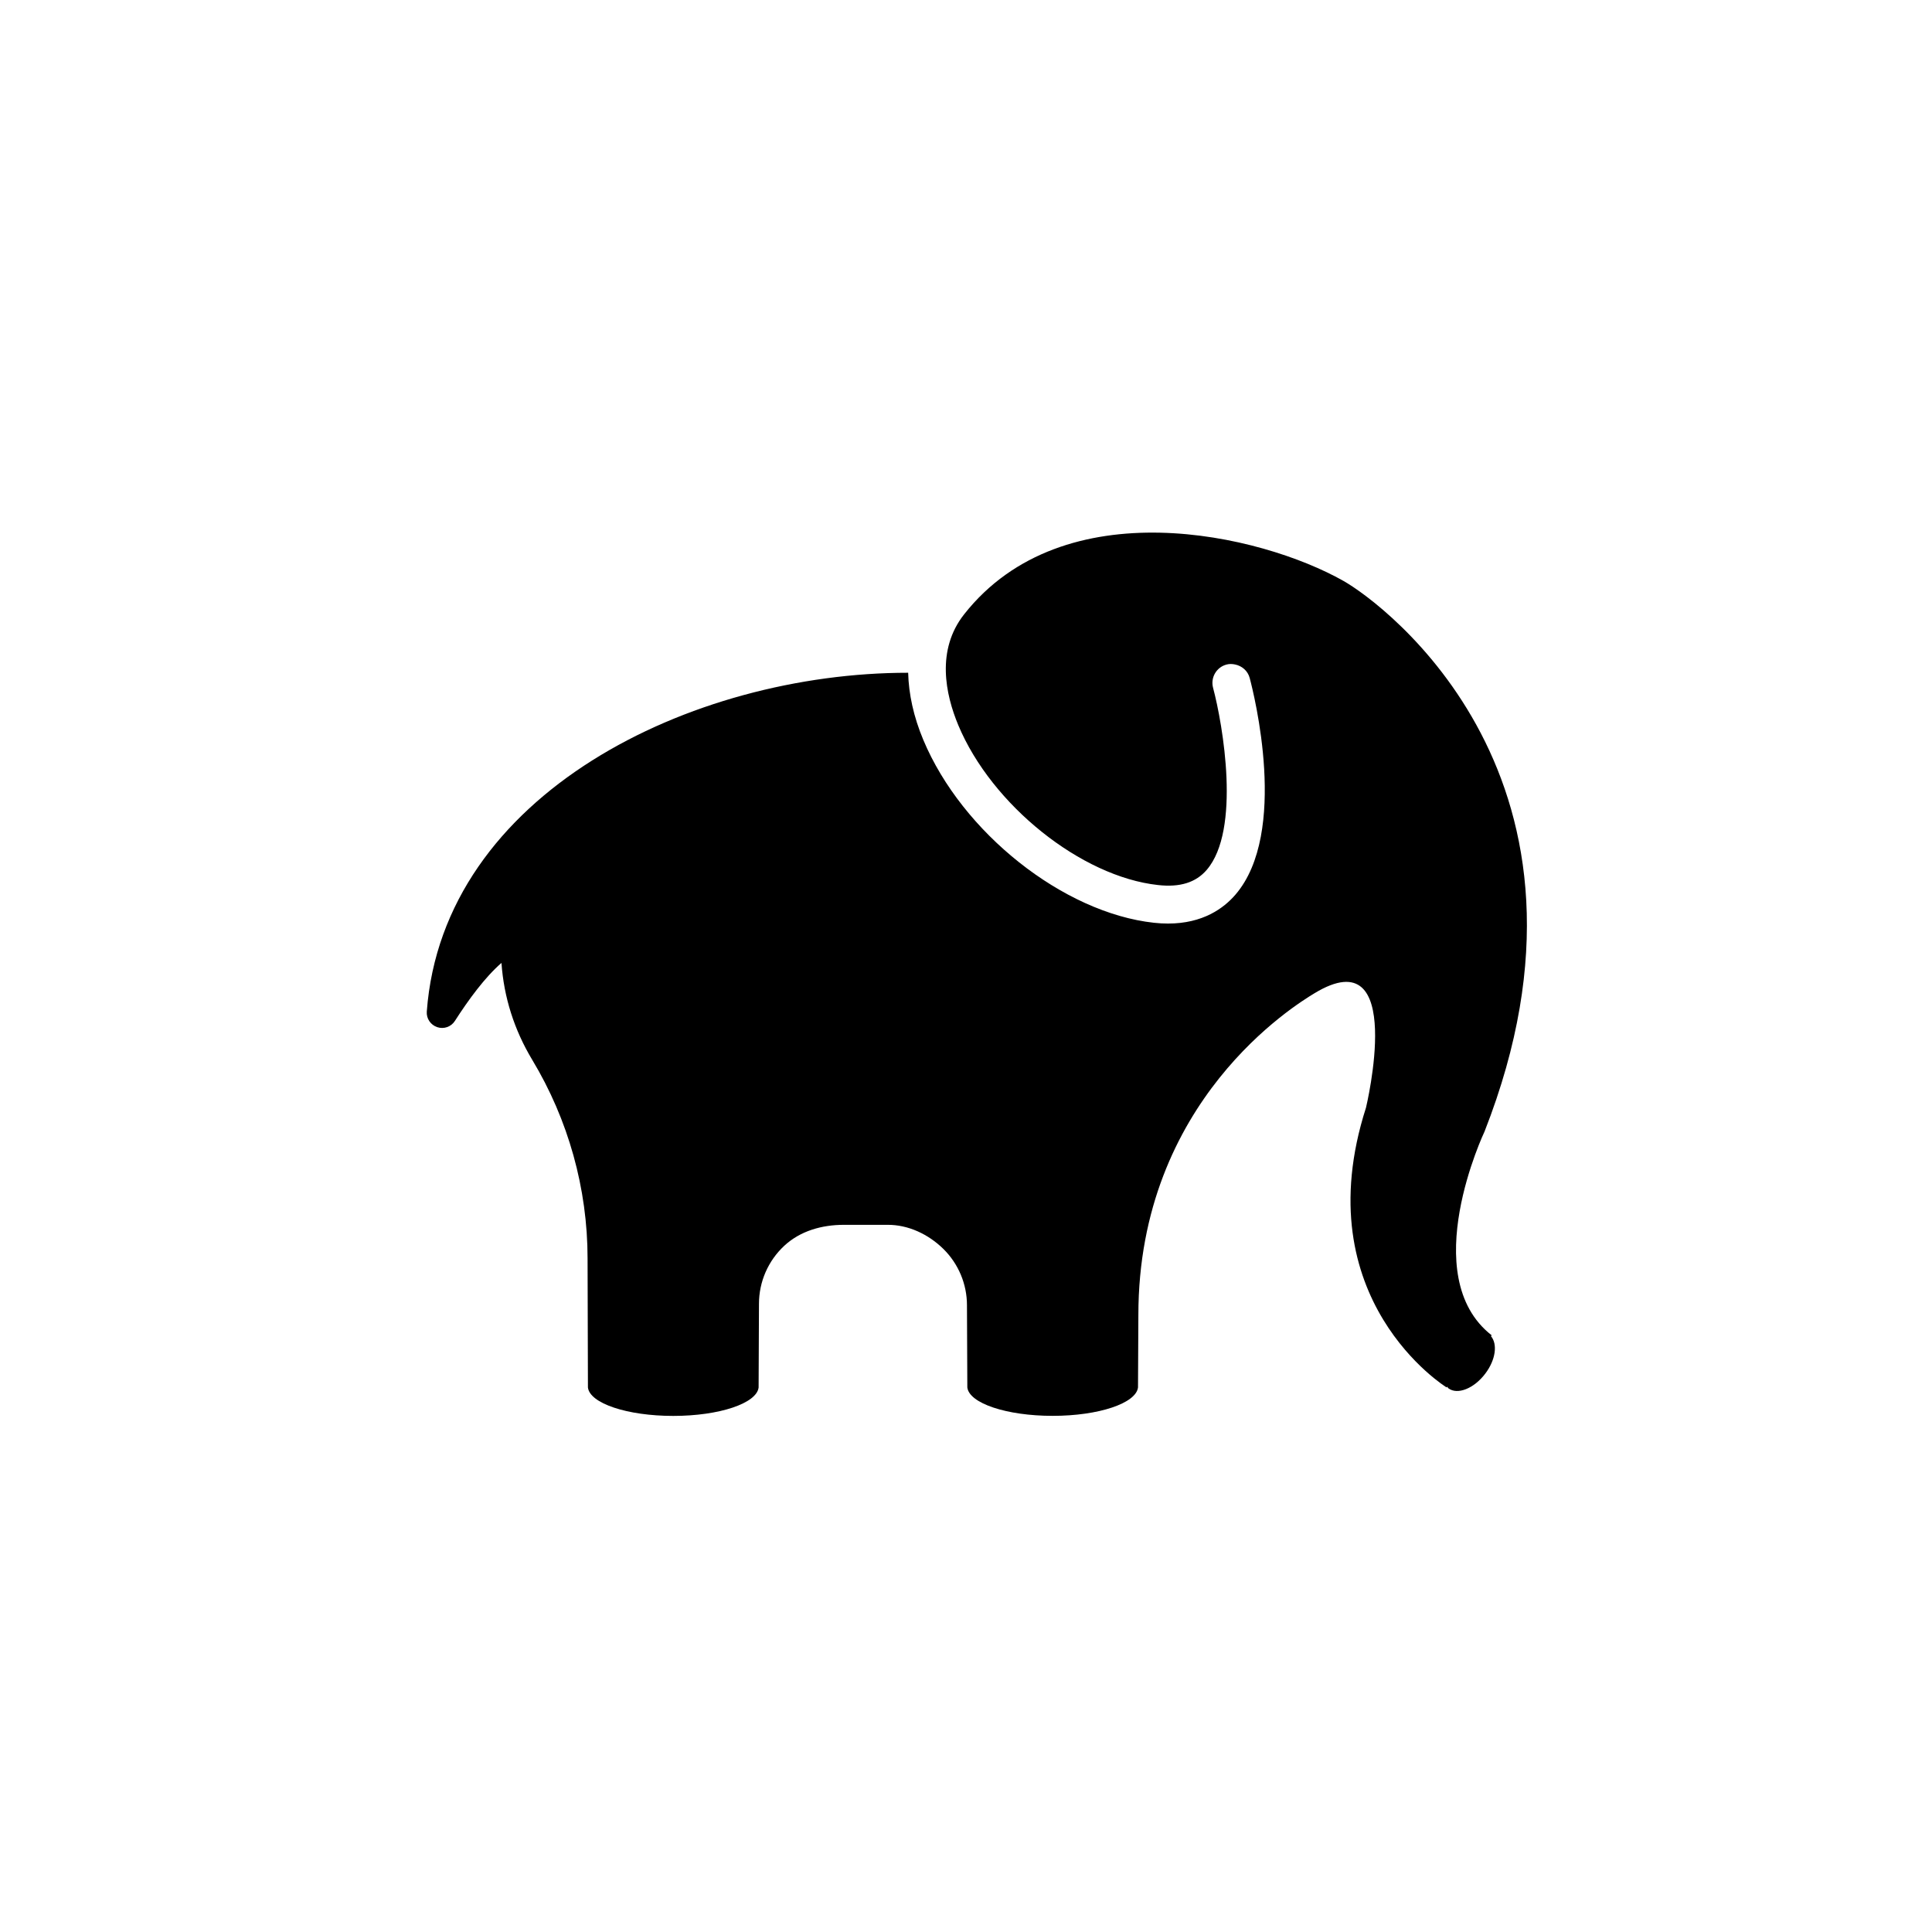 <?xml version="1.0" encoding="utf-8"?>
<!-- Generator: Adobe Illustrator 20.0.0, SVG Export Plug-In . SVG Version: 6.00 Build 0)  -->
<svg version="1.1" id="Vrstva_1" xmlns="http://www.w3.org/2000/svg" xmlns:xlink="http://www.w3.org/1999/xlink" x="0px" y="0px"
	 viewBox="0 0 32 32" style="enable-background:new 0 0 32 32;" xml:space="preserve">
<style type="text/css">
	.st0{fill-rule:evenodd;clip-rule:evenodd;}
</style>
<g>
	<path class="st0" d="M8.306,15.949c0.039,0.568,0.212,1.111,0.51,1.606c0.597,0.992,0.916,2.131,0.916,3.289l0.006,2.137
		c0.03,0.262,0.649,0.471,1.413,0.471c0.765,0,1.383-0.209,1.414-0.471l0.006-1.387c0-0.364,0.152-0.712,0.419-0.96
		c0.267-0.248,0.625-0.347,0.989-0.347c0.226,0,0.688,0,0.715,0c0.349-0.004,0.686,0.157,0.934,0.402
		c0.248,0.246,0.388,0.581,0.388,0.93l0.006,1.361c0.03,0.262,0.649,0.471,1.413,0.471s1.383-0.209,1.414-0.471l0.006-1.198
		c0-3.555,2.607-5.142,2.916-5.33c1.537-0.934,0.854,1.895,0.854,1.895c-1.021,3.18,1.335,4.633,1.335,4.633l0.011-0.012
		c0.007,0.008,0.009,0.02,0.018,0.026c0.151,0.114,0.426,0.005,0.613-0.244c0.173-0.229,0.204-0.489,0.093-0.619l0.012-0.014
		c-1.257-0.981-0.118-3.376-0.118-3.376c2.278-5.811-1.663-8.738-2.337-9.119c-1.372-0.777-4.636-1.538-6.283,0.553
		c-0.466,0.591-0.31,1.325-0.096,1.838c0.552,1.32,2.036,2.508,3.308,2.646c0.363,0.041,0.627-0.042,0.806-0.251
		c0.569-0.662,0.269-2.402,0.105-3.017c-0.044-0.167,0.055-0.34,0.223-0.384c0.048-0.013,0.096-0.011,0.142-0.001
		c0.113,0.023,0.211,0.105,0.242,0.224c0.069,0.259,0.648,2.56-0.236,3.588c-0.195,0.227-0.541,0.479-1.117,0.479
		c-0.074,0-0.152-0.004-0.233-0.013c-1.501-0.164-3.178-1.494-3.82-3.029c-0.162-0.386-0.242-0.76-0.251-1.112
		c-3.598,0-7.705,2.005-7.973,5.611c-0.009,0.116,0.063,0.222,0.173,0.259c0.11,0.037,0.231-0.006,0.293-0.104
		C7.758,16.561,8.033,16.185,8.306,15.949z"/>
</g>
</svg>

